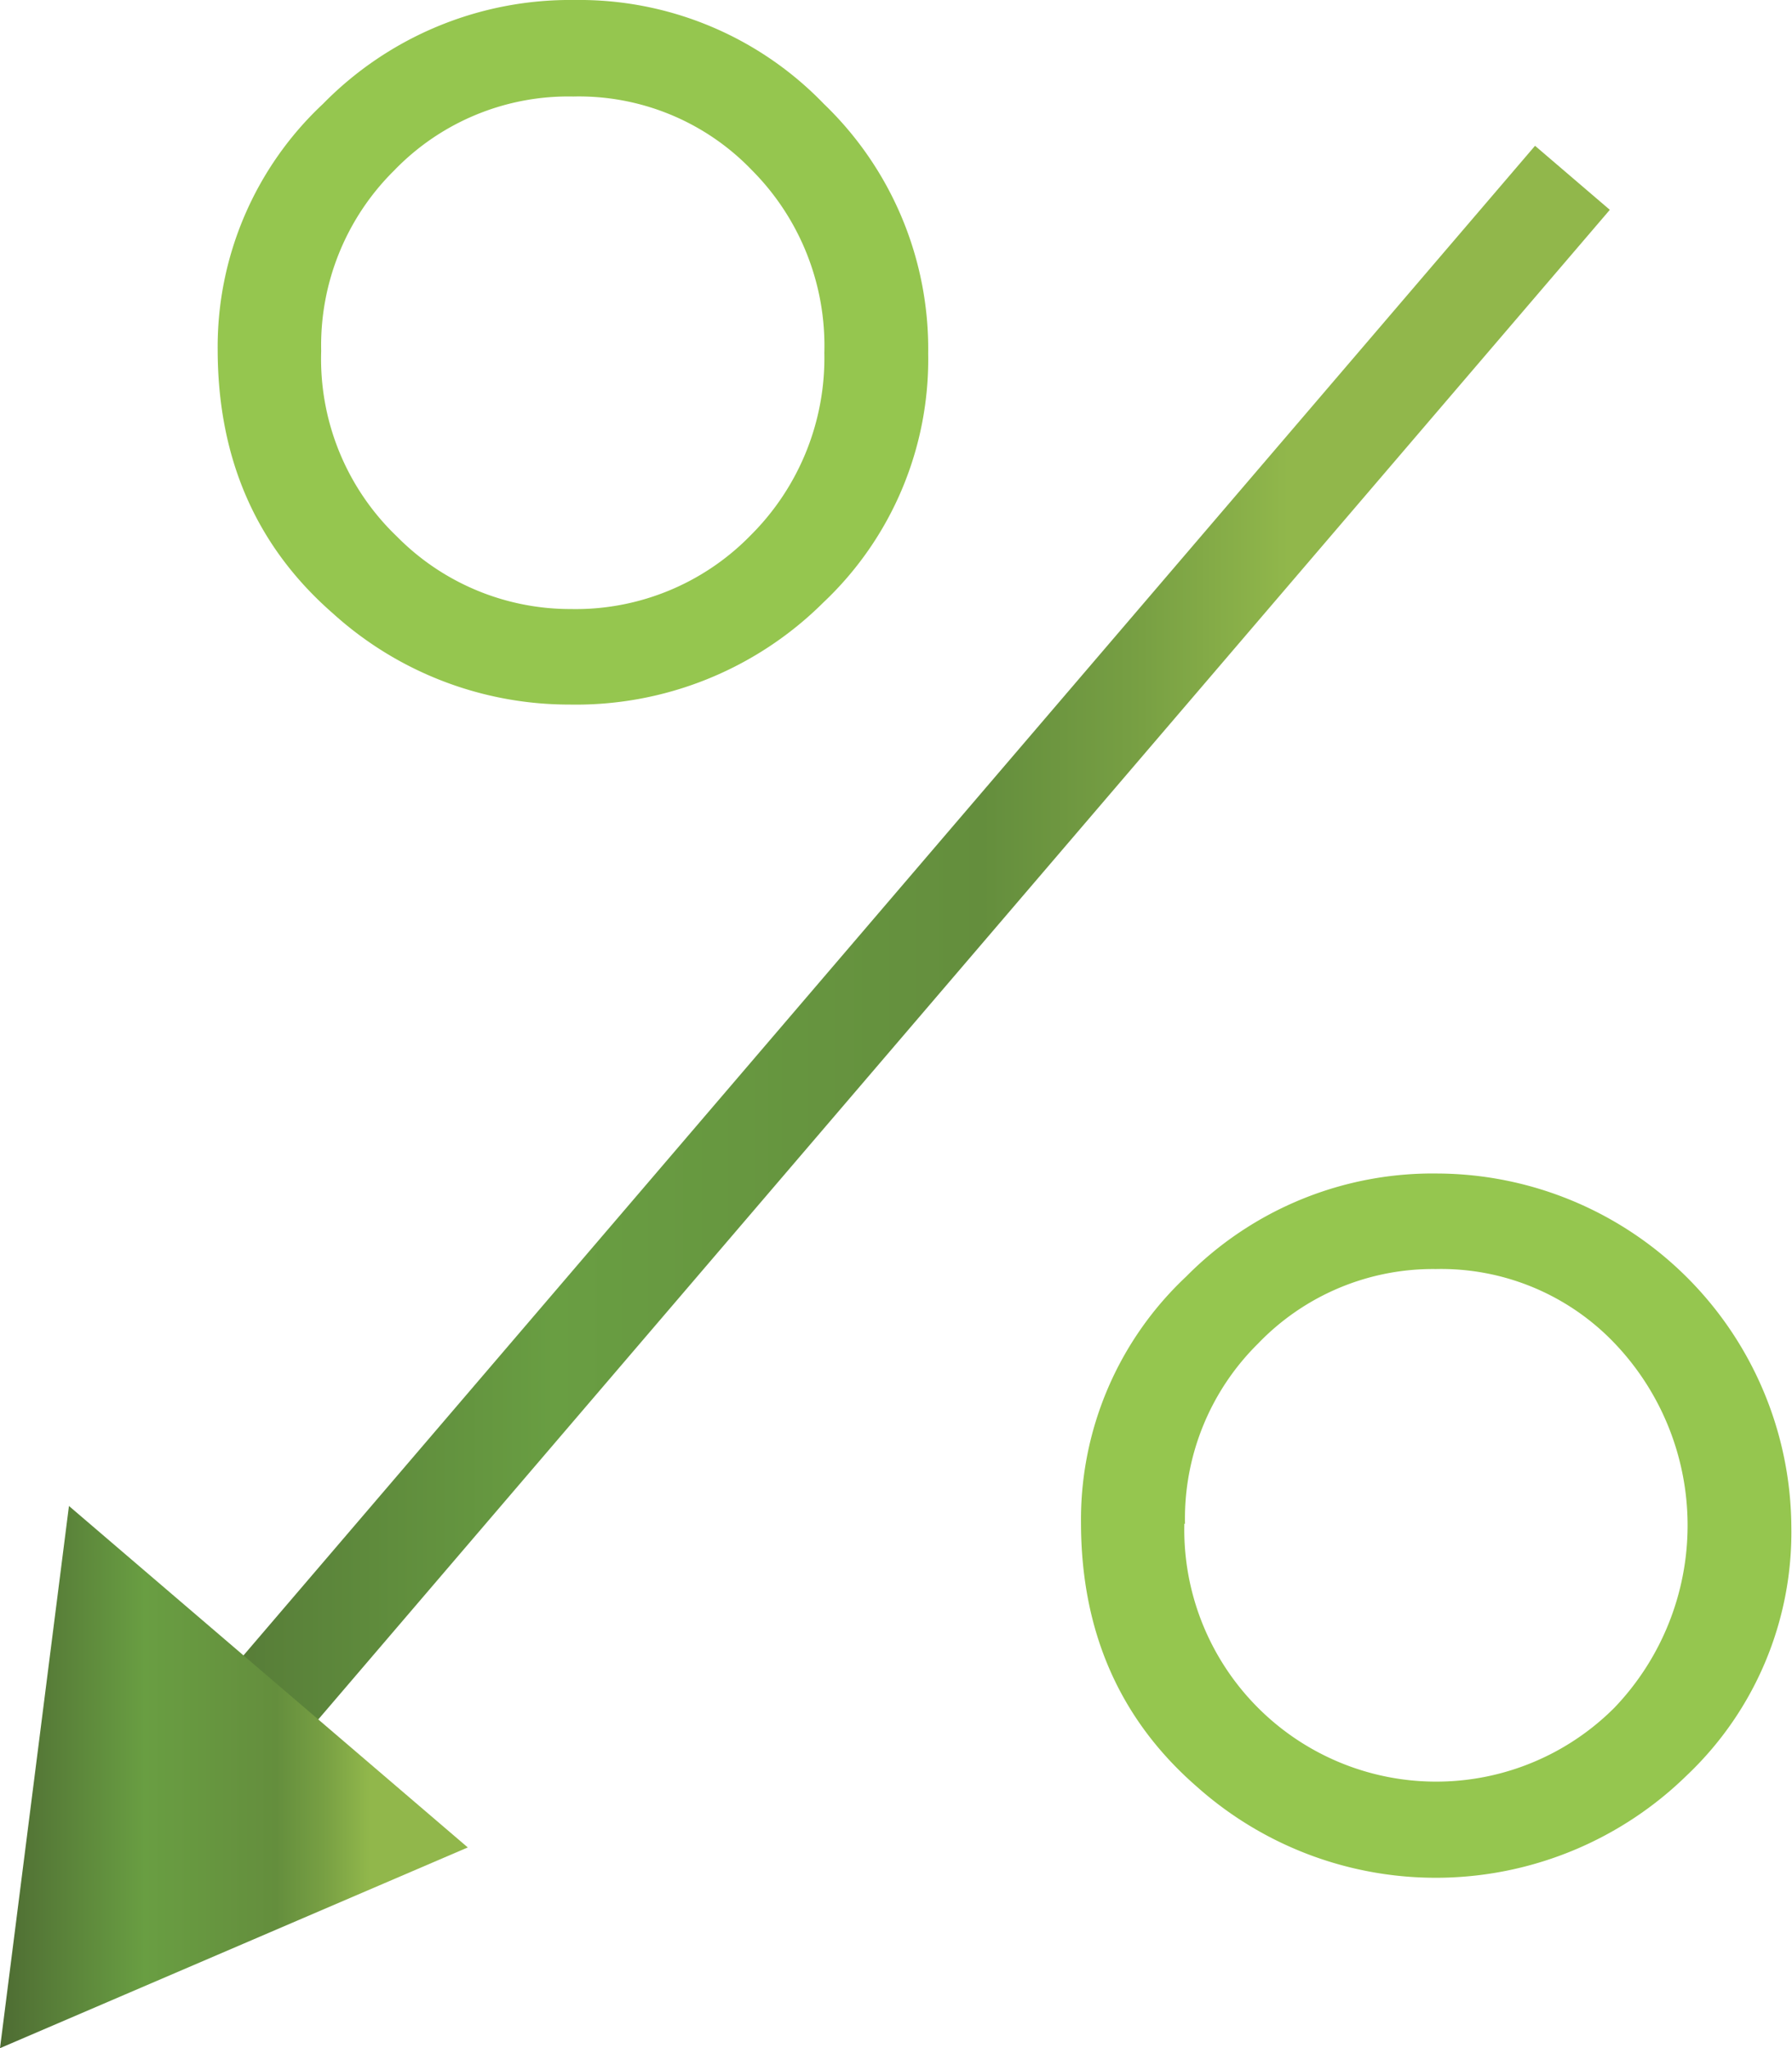 <svg xmlns="http://www.w3.org/2000/svg" xmlns:xlink="http://www.w3.org/1999/xlink" width="109.41" height="125" viewBox="0 0 109.41 125">
  <defs>
    <style>
      .cls-1 {
        fill: url(#linear-gradient);
      }

      .cls-2 {
        fill: url(#linear-gradient-2);
      }

      .cls-3 {
        fill: #95c64f;
      }
    </style>
    <linearGradient id="linear-gradient" x1="4.9" y1="62.74" x2="98.28" y2="62.74" gradientTransform="translate(37.47 142.73) rotate(-130.56)" gradientUnits="userSpaceOnUse">
      <stop offset="0" stop-color="#4e6c33"/>
      <stop offset="0.31" stop-color="#699e42"/>
      <stop offset="0.59" stop-color="#648e3d"/>
      <stop offset="0.69" stop-color="#779f43"/>
      <stop offset="0.79" stop-color="#91b74b"/>
    </linearGradient>
    <linearGradient id="linear-gradient-2" x1="0" y1="108.46" x2="28.56" y2="108.46" gradientTransform="matrix(1, 0, 0, 1, 0, 0)" xlink:href="#linear-gradient"/>
  </defs>
  <g id="Layer_2" data-name="Layer 2">
    <g id="Graphics">
      <g>
        <rect class="cls-1" x="-16.71" y="59.73" width="136.6" height="6.01" transform="translate(132.8 64.34) rotate(130.56)"/>
        <polygon class="cls-2" points="0 125 28.56 112.75 4.21 91.91 0 125"/>
        <path class="cls-3" d="M13.29,21.34a20.3,20.3,0,0,1,6.43-15A21.13,21.13,0,0,1,35.09,0,20.74,20.74,0,0,1,50.3,6.34a20.73,20.73,0,0,1,6.37,15.24,20.4,20.4,0,0,1-6.4,15.19A21.41,21.41,0,0,1,34.77,43a21.48,21.48,0,0,1-14.44-5.56Q13.3,31.31,13.29,21.34Zm6.32.08a15,15,0,0,0,4.62,11.32,14.87,14.87,0,0,0,10.62,4.43,14.92,14.92,0,0,0,11-4.52,15.26,15.26,0,0,0,4.48-11.12A15.18,15.18,0,0,0,45.92,10.4,14.64,14.64,0,0,0,35,5.89,14.77,14.77,0,0,0,24.07,10.4,15,15,0,0,0,19.61,21.42Z"/>
        <path class="cls-3" d="M66,92.91a20.33,20.33,0,0,1,6.42-15,21.15,21.15,0,0,1,15.37-6.29,21.7,21.7,0,0,1,21.58,21.58A20.43,20.43,0,0,1,103,108.34a21.92,21.92,0,0,1-29.94.69Q66,102.88,66,92.91Zm6.31.08a15.38,15.38,0,0,0,26.26,11.23,16.09,16.09,0,0,0,0-22.25,14.64,14.64,0,0,0-10.91-4.52A14.8,14.8,0,0,0,76.81,82,15,15,0,0,0,72.35,93Z"/>
      </g>
    </g>
  </g>
</svg>
